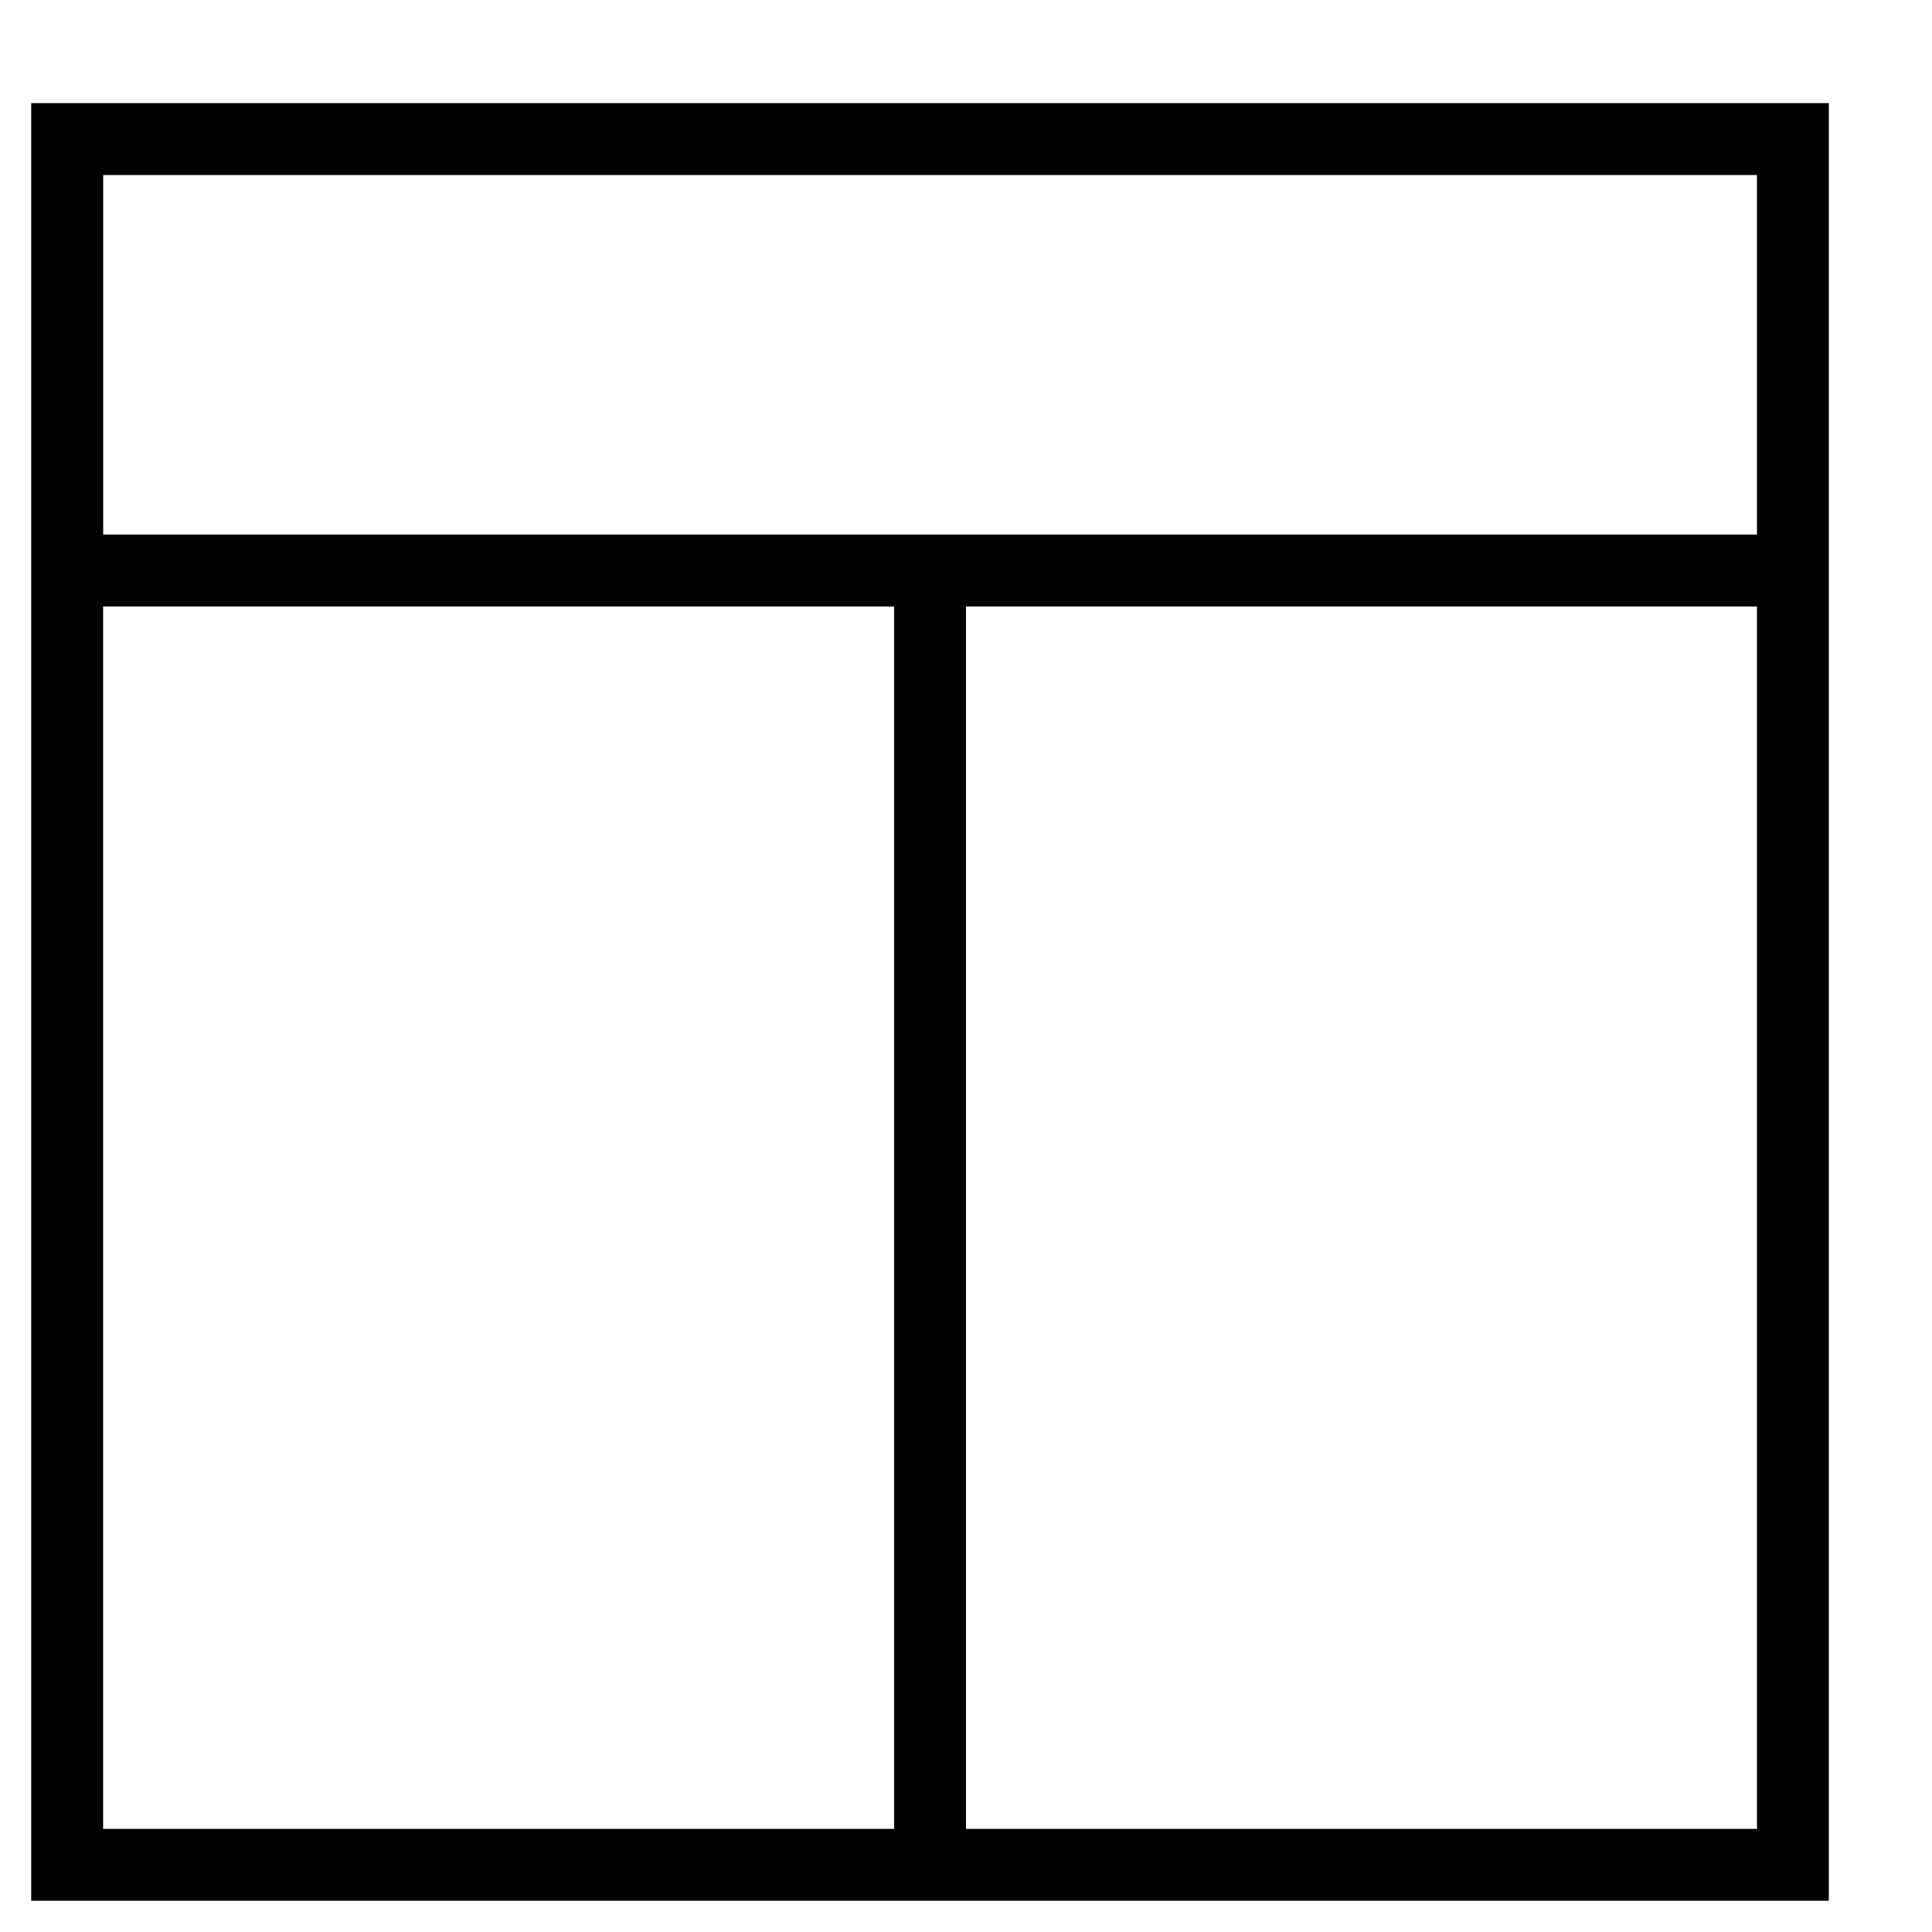 <!-- Generated by IcoMoon.io -->
<svg version="1.1" xmlns="http://www.w3.org/2000/svg" width="32" height="32" viewBox="0 0 32 32">
<title>layout12</title>
<path d="M0.517 1.708v29.774h29.774v-29.774h-29.774zM14.809 30.292h-13.101v-20.247h13.101v20.247zM29.101 30.292h-13.101v-20.247h13.101v20.247zM29.101 8.854h-27.392v-5.955h27.392v5.955z"></path>
</svg>
